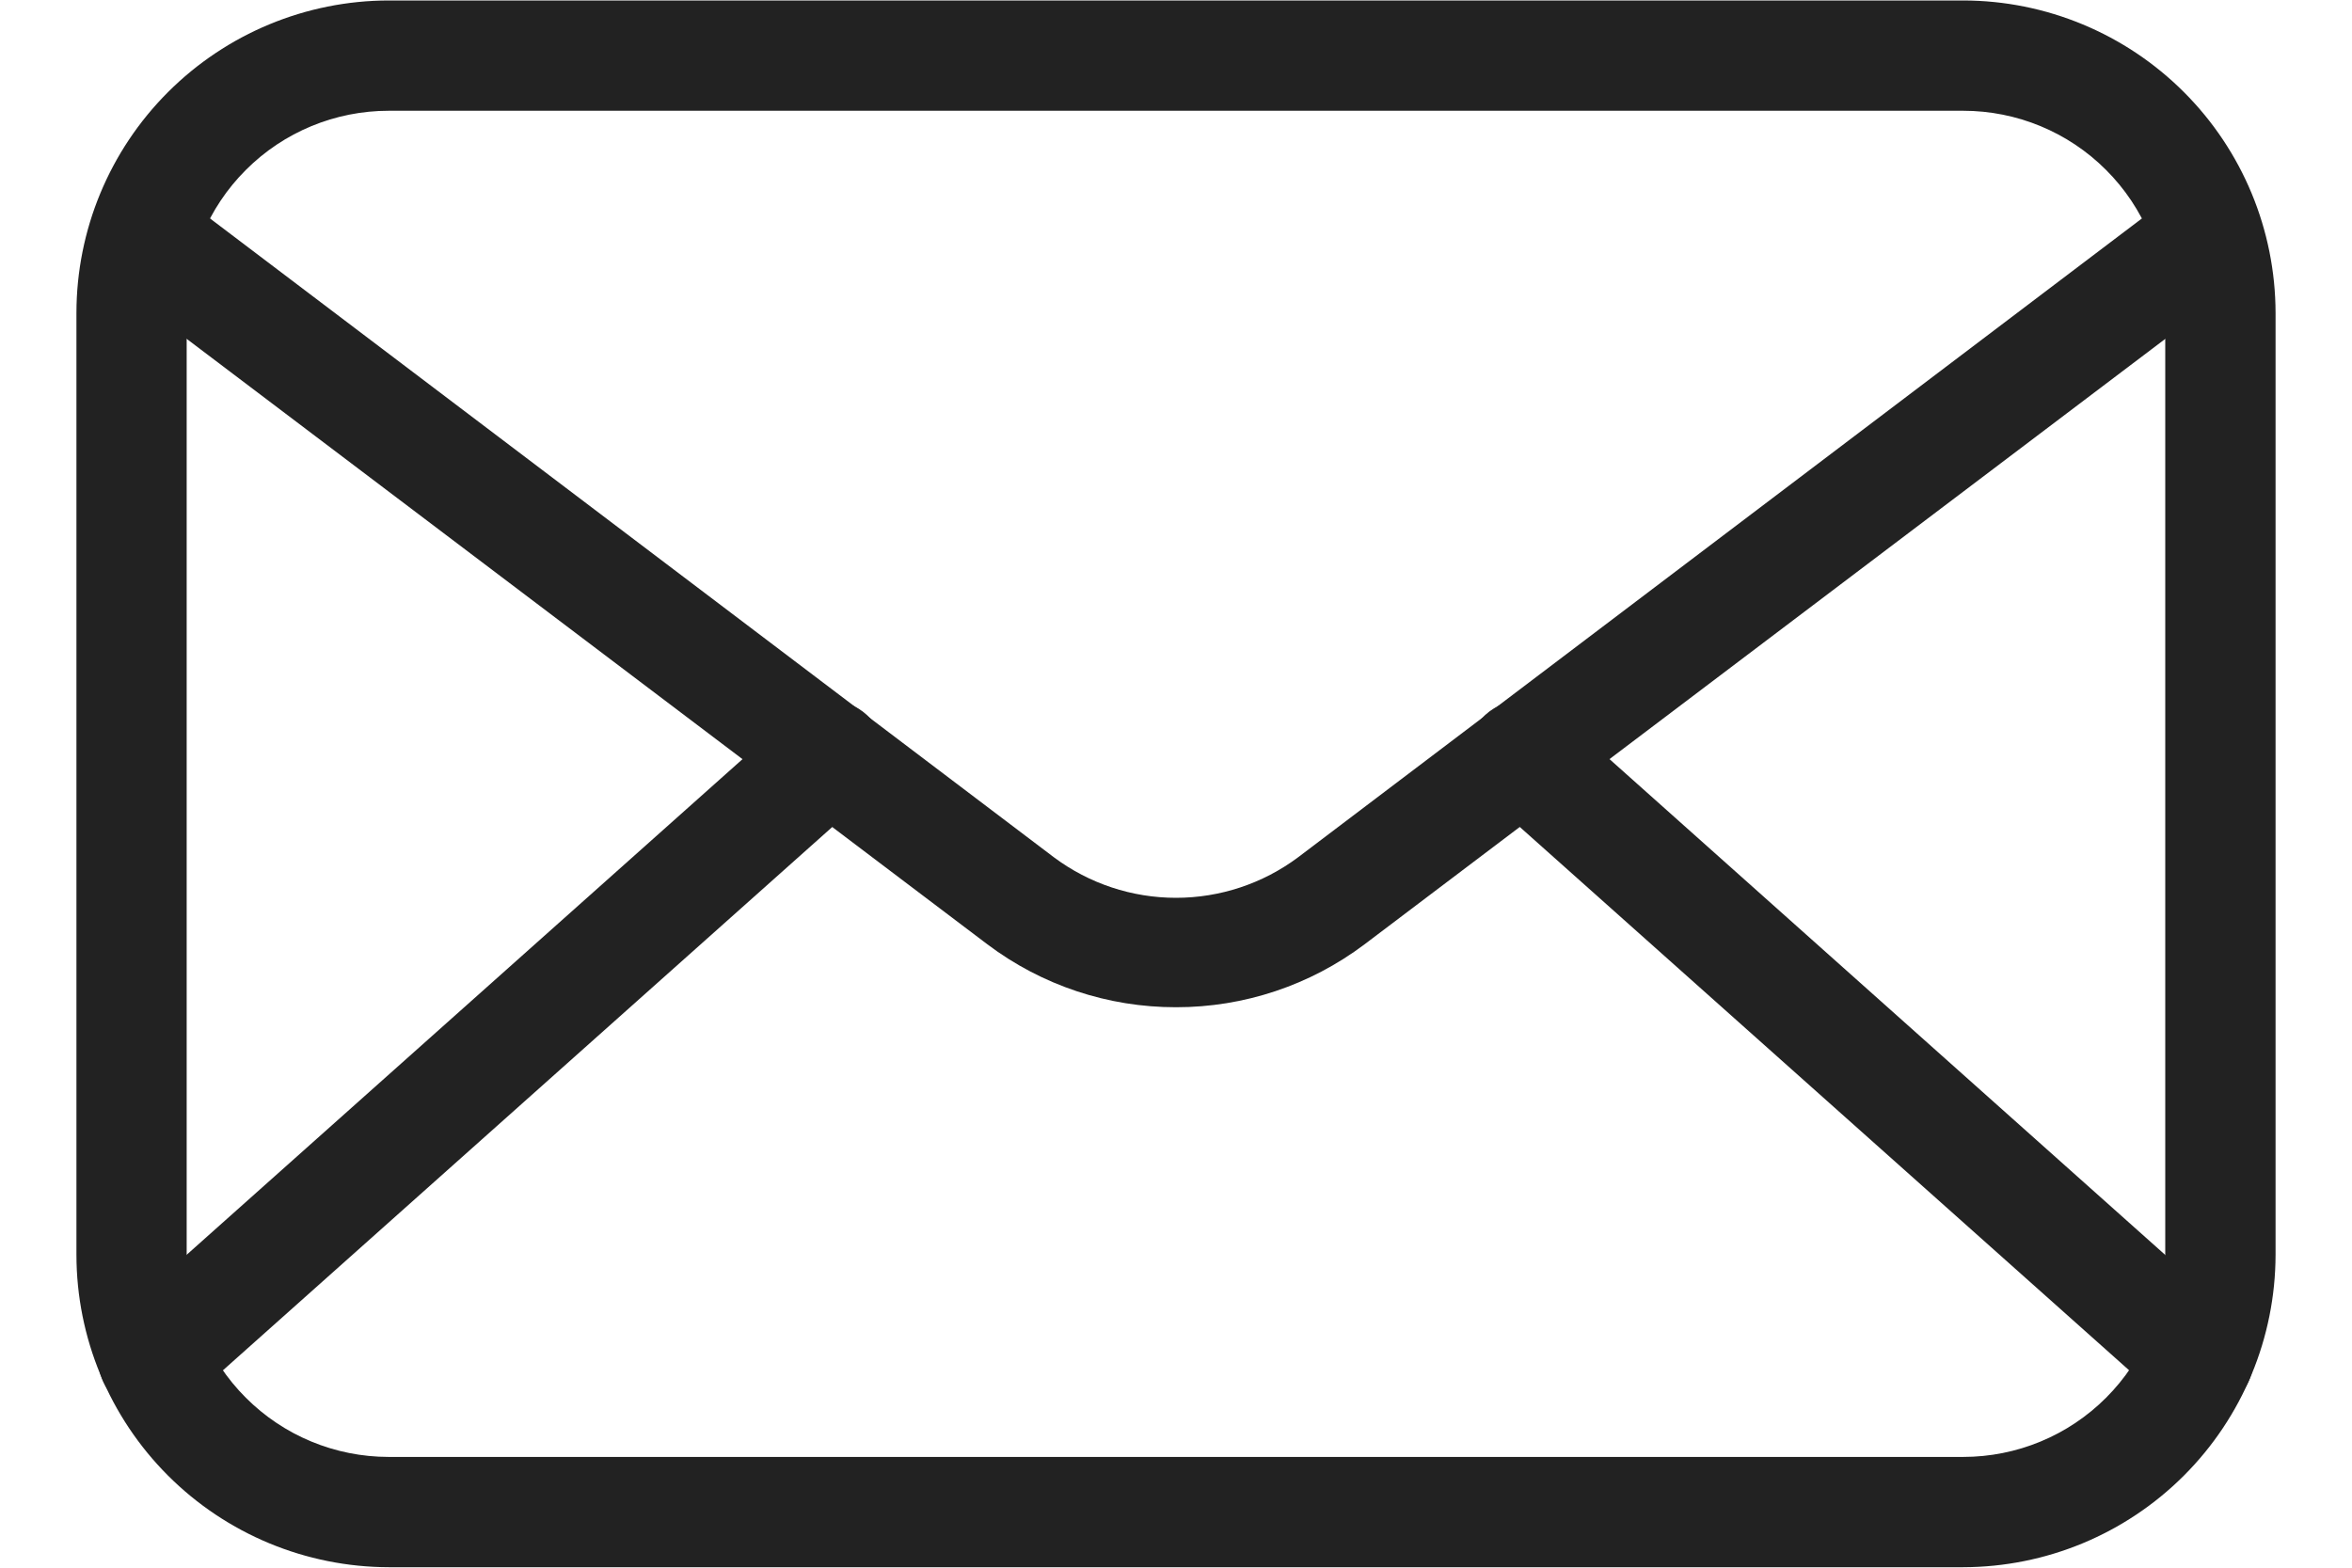 <svg width="30" height="20" viewBox="0 0 30 20" fill="none" xmlns="http://www.w3.org/2000/svg">
<g clip-path="url(#clip0_593_801)">
<path d="M25.04 19.994H4.959C3.903 19.992 2.89 19.572 2.143 18.825C1.396 18.078 0.976 17.066 0.975 16.009V3.991C0.976 2.934 1.396 1.922 2.143 1.175C2.89 0.428 3.903 0.007 4.959 0.006H25.04C26.097 0.007 27.109 0.428 27.856 1.175C28.603 1.922 29.023 2.934 29.025 3.991V16.009C29.023 17.066 28.603 18.078 27.856 18.825C27.109 19.572 26.097 19.992 25.04 19.994ZM4.959 1.413C4.275 1.413 3.619 1.684 3.136 2.168C2.652 2.651 2.381 3.307 2.381 3.991V16.009C2.381 16.693 2.652 17.349 3.136 17.832C3.619 18.316 4.275 18.587 4.959 18.587H25.04C25.724 18.587 26.38 18.316 26.863 17.832C27.347 17.349 27.618 16.693 27.618 16.009V3.991C27.618 3.307 27.347 2.651 26.863 2.168C26.38 1.684 25.724 1.413 25.04 1.413H4.959Z" fill="#222222"/>
<path d="M15 12.85C14.132 12.851 13.288 12.57 12.595 12.048L1.65 3.77C1.572 3.716 1.507 3.647 1.457 3.567C1.407 3.486 1.374 3.397 1.359 3.304C1.344 3.21 1.349 3.115 1.372 3.023C1.395 2.932 1.436 2.846 1.493 2.77C1.55 2.695 1.622 2.632 1.704 2.585C1.786 2.538 1.876 2.508 1.97 2.497C2.064 2.485 2.159 2.493 2.25 2.52C2.341 2.546 2.425 2.59 2.498 2.65L13.444 10.938C13.893 11.273 14.439 11.454 15 11.454C15.561 11.454 16.107 11.273 16.556 10.938L27.501 2.65C27.575 2.59 27.659 2.546 27.75 2.52C27.84 2.493 27.936 2.485 28.029 2.497C28.123 2.508 28.214 2.538 28.296 2.585C28.378 2.632 28.449 2.695 28.506 2.77C28.563 2.846 28.605 2.932 28.628 3.023C28.651 3.115 28.655 3.21 28.64 3.304C28.626 3.397 28.593 3.486 28.543 3.567C28.493 3.647 28.427 3.716 28.35 3.77L17.404 12.048C16.711 12.57 15.867 12.851 15 12.85Z" fill="#222222"/>
<path d="M1.955 18.034C1.813 18.035 1.673 17.991 1.556 17.911C1.438 17.83 1.348 17.715 1.297 17.582C1.246 17.449 1.237 17.303 1.271 17.165C1.305 17.026 1.38 16.901 1.486 16.806L10.111 9.114C10.251 8.99 10.434 8.926 10.62 8.936C10.806 8.947 10.981 9.031 11.105 9.17C11.229 9.31 11.293 9.492 11.283 9.679C11.272 9.865 11.188 10.04 11.049 10.164L2.424 17.856C2.296 17.973 2.128 18.036 1.955 18.034ZM28.046 18.034C27.873 18.036 27.705 17.973 27.577 17.856L18.952 10.164C18.813 10.04 18.729 9.865 18.718 9.679C18.707 9.492 18.771 9.31 18.896 9.17C19.02 9.031 19.195 8.947 19.381 8.936C19.567 8.926 19.75 8.99 19.89 9.114L28.51 16.806C28.616 16.901 28.691 17.026 28.725 17.165C28.759 17.303 28.75 17.449 28.699 17.582C28.648 17.715 28.558 17.83 28.441 17.911C28.323 17.991 28.184 18.035 28.041 18.034H28.046Z" fill="#222222"/>
</g>
<defs>
<clipPath id="clip0_593_801">
<rect width="30" height="20" fill="white"/>
</clipPath>
</defs>
</svg>
